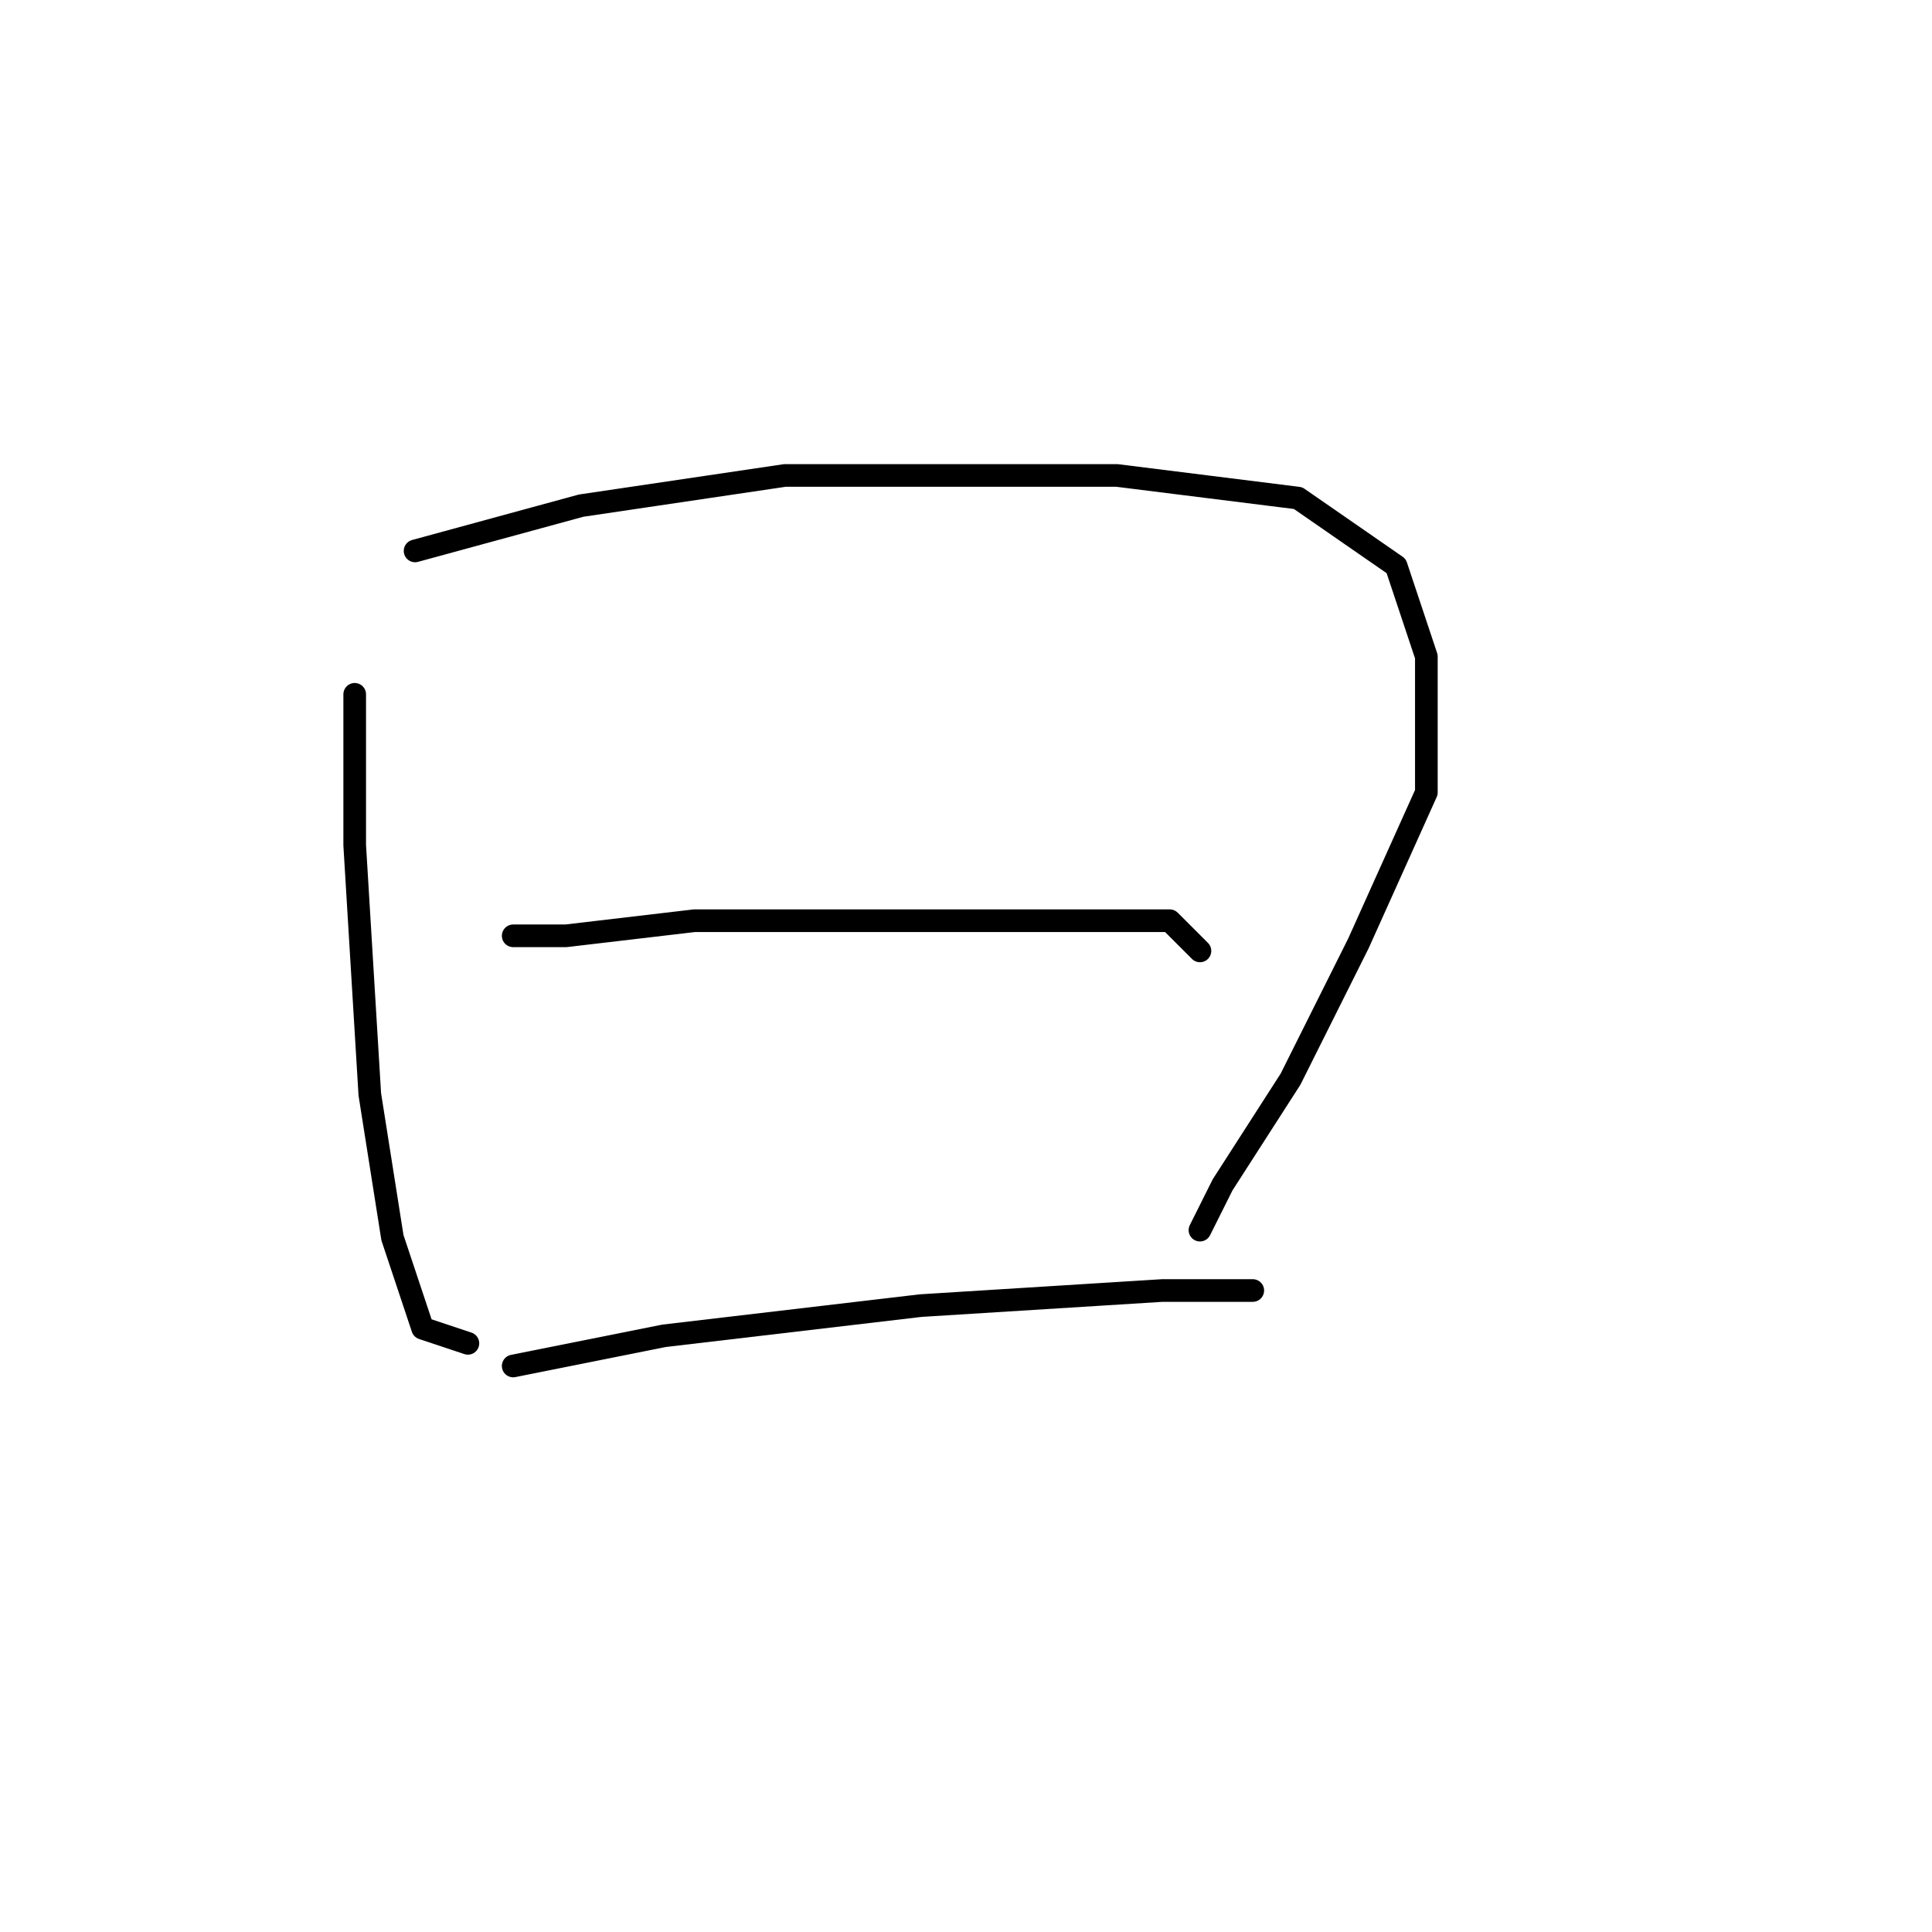 <?xml version="1.0" standalone="no"?>
    <svg width="256" height="256" xmlns="http://www.w3.org/2000/svg" version="1.1">
    <polyline stroke="black" stroke-width="3" stroke-linecap="round" fill="transparent" stroke-linejoin="round" points="47 92 47 112 49 145 52 164 56 176 62 178 62 178 " />
        <polyline stroke="black" stroke-width="3" stroke-linecap="round" fill="transparent" stroke-linejoin="round" points="55 73 77 67 104 63 135 63 148 63 172 66 185 75 189 87 189 105 180 125 171 143 162 157 159 163 159 163 " />
        <polyline stroke="black" stroke-width="3" stroke-linecap="round" fill="transparent" stroke-linejoin="round" points="68 124 75 124 92 122 115 122 127 122 155 122 159 126 159 126 " />
        <polyline stroke="black" stroke-width="3" stroke-linecap="round" fill="transparent" stroke-linejoin="round" points="68 181 88 177 122 173 154 171 166 171 166 171 " />
        </svg>